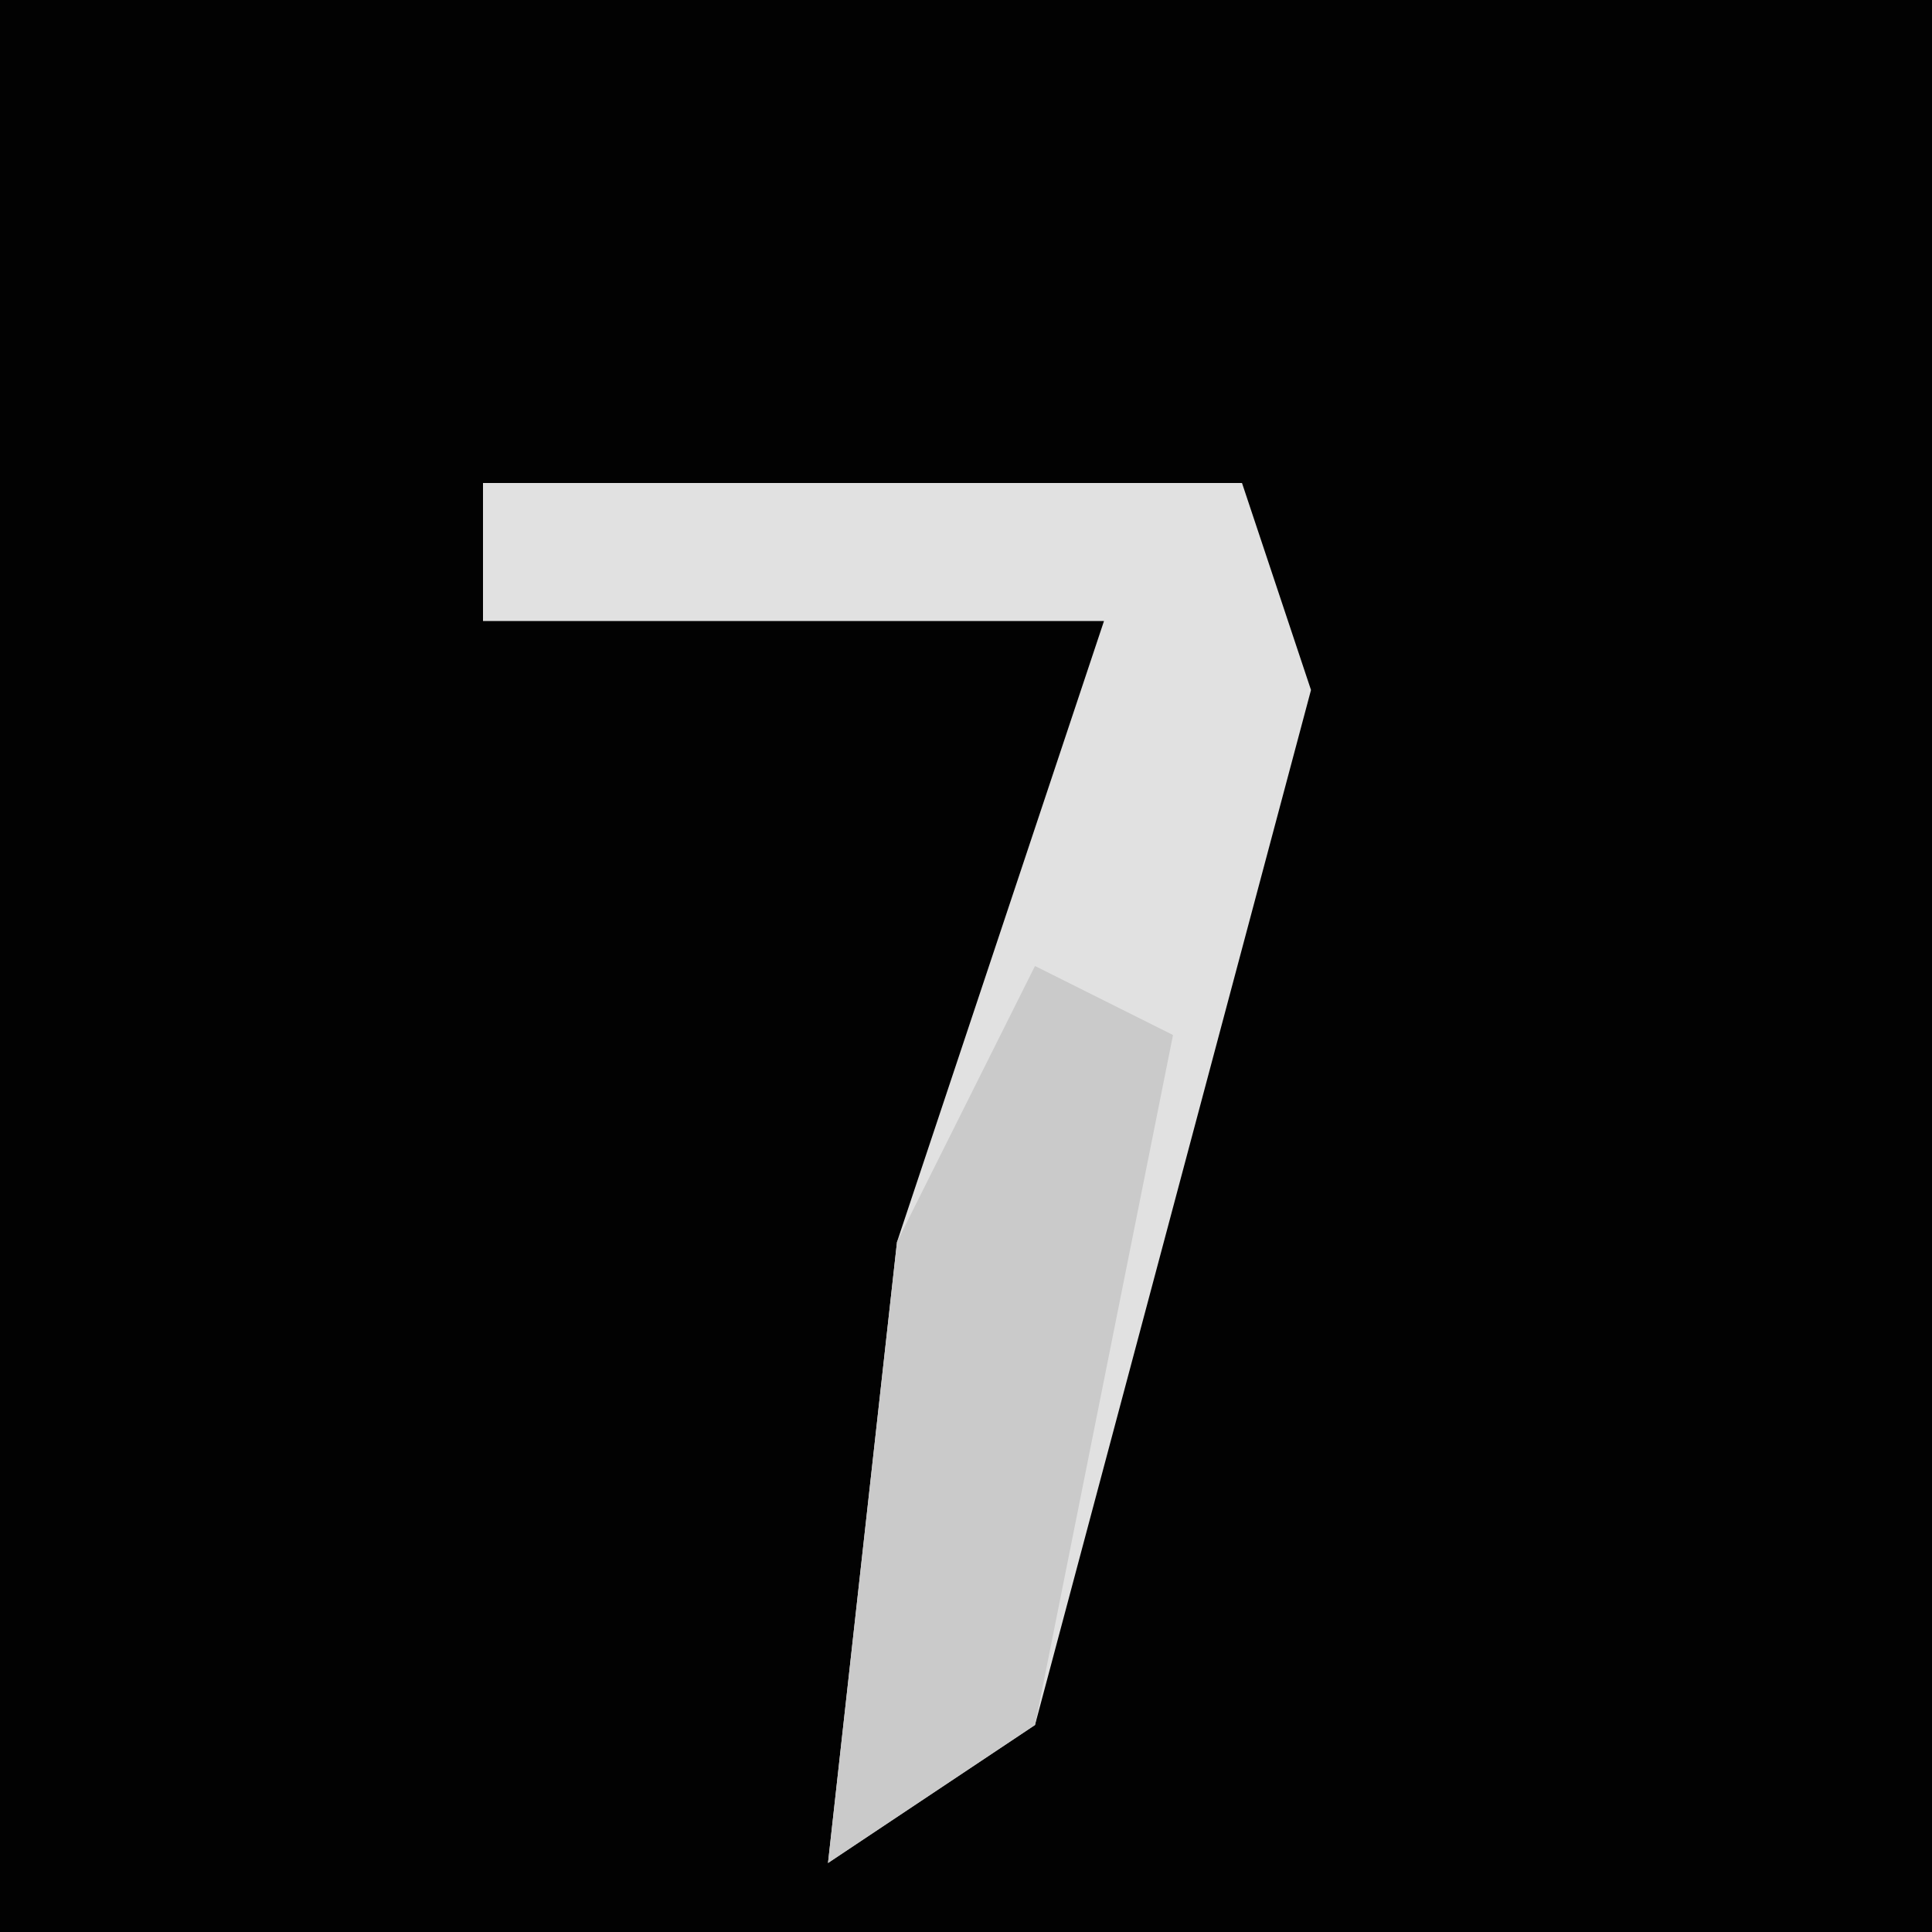 <?xml version="1.0" encoding="UTF-8"?>
<svg version="1.1" xmlns="http://www.w3.org/2000/svg" width="28" height="28">
<path d="M0,0 L28,0 L28,28 L0,28 Z " fill="#020202" transform="translate(0,0)"/>
<path d="M0,0 L11,0 L12,3 L8,18 L5,20 L6,11 L9,2 L0,2 Z " fill="#E1E1E1" transform="translate(7,7)"/>
<path d="M0,0 L2,1 L0,11 L-3,13 L-2,4 Z " fill="#CACACA" transform="translate(15,14)"/>
</svg>
